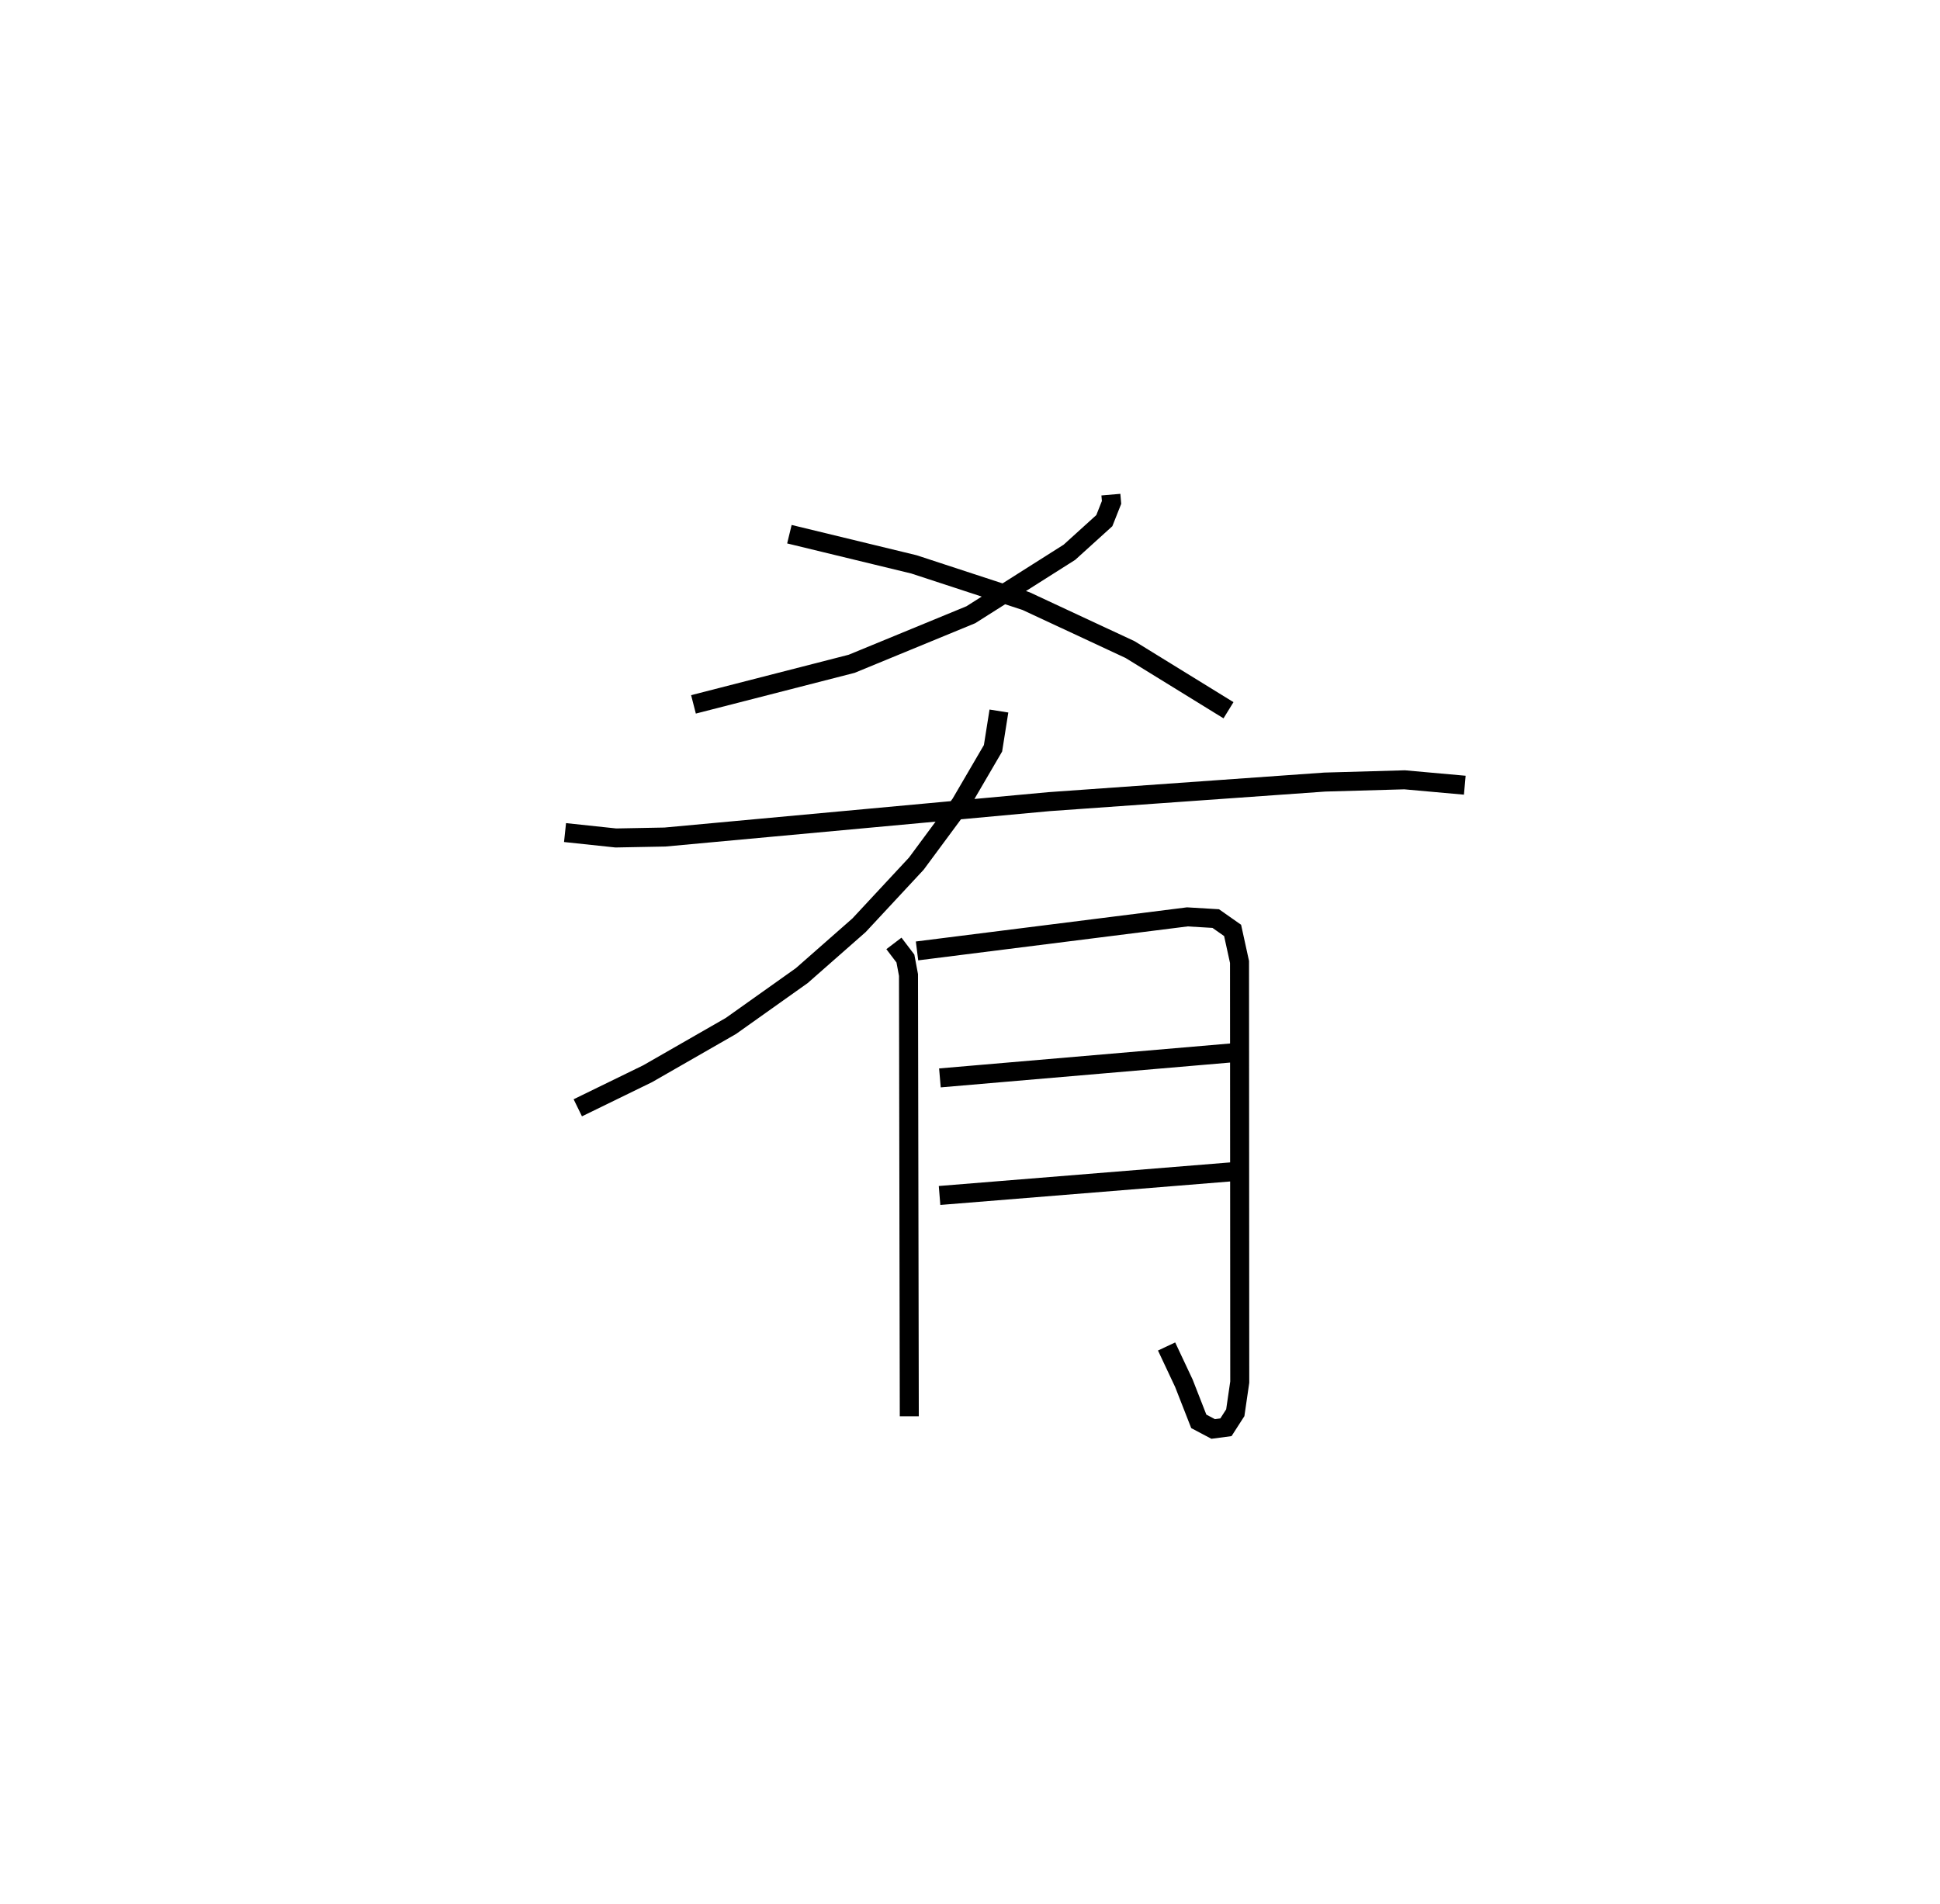 <?xml version="1.0" encoding="utf-8" ?>
<svg baseProfile="full" height="100.184" version="1.1" width="102.055" xmlns="http://www.w3.org/2000/svg" xmlns:ev="http://www.w3.org/2001/xml-events" xmlns:xlink="http://www.w3.org/1999/xlink"><defs /><rect fill="white" height="100.184" width="102.055" x="0" y="0" /><path d="M25,25 m0.0,0.0 m33.439,1.025 l0.035,0.409 -0.38,0.959 l-1.836,1.664 -5.187,3.287 l-6.269,2.581 -8.321,2.135 m5.046,-8.954 l6.551,1.588 5.894,1.931 l5.476,2.552 5.178,3.192 m-12.077,0.041 l-0.311,1.961 -1.705,2.92 l-2.329,3.149 -3.012,3.24 l-3.013,2.65 -3.729,2.65 l-4.38,2.513 -3.675,1.793 m-0.671,-14.481 l2.673,0.284 2.583,-0.049 l20.206,-1.862 14.506,-1.03 l4.197,-0.119 3.167,0.284 m-30.031,8.324 l0.604,0.794 0.163,0.868 l0.042,23.218 m0.407,-24.485 l14.218,-1.791 1.496,0.089 l0.887,0.623 0.364,1.661 l0.012,22.104 -0.235,1.612 l-0.491,0.764 -0.673,0.09 l-0.756,-0.4 -0.783,-2.002 l-0.911,-1.938 m-11.924,-14.131 l15.407,-1.321 m-15.426,7.507 l15.334,-1.242 " fill="none" stroke="black" stroke-width="1" /></svg>